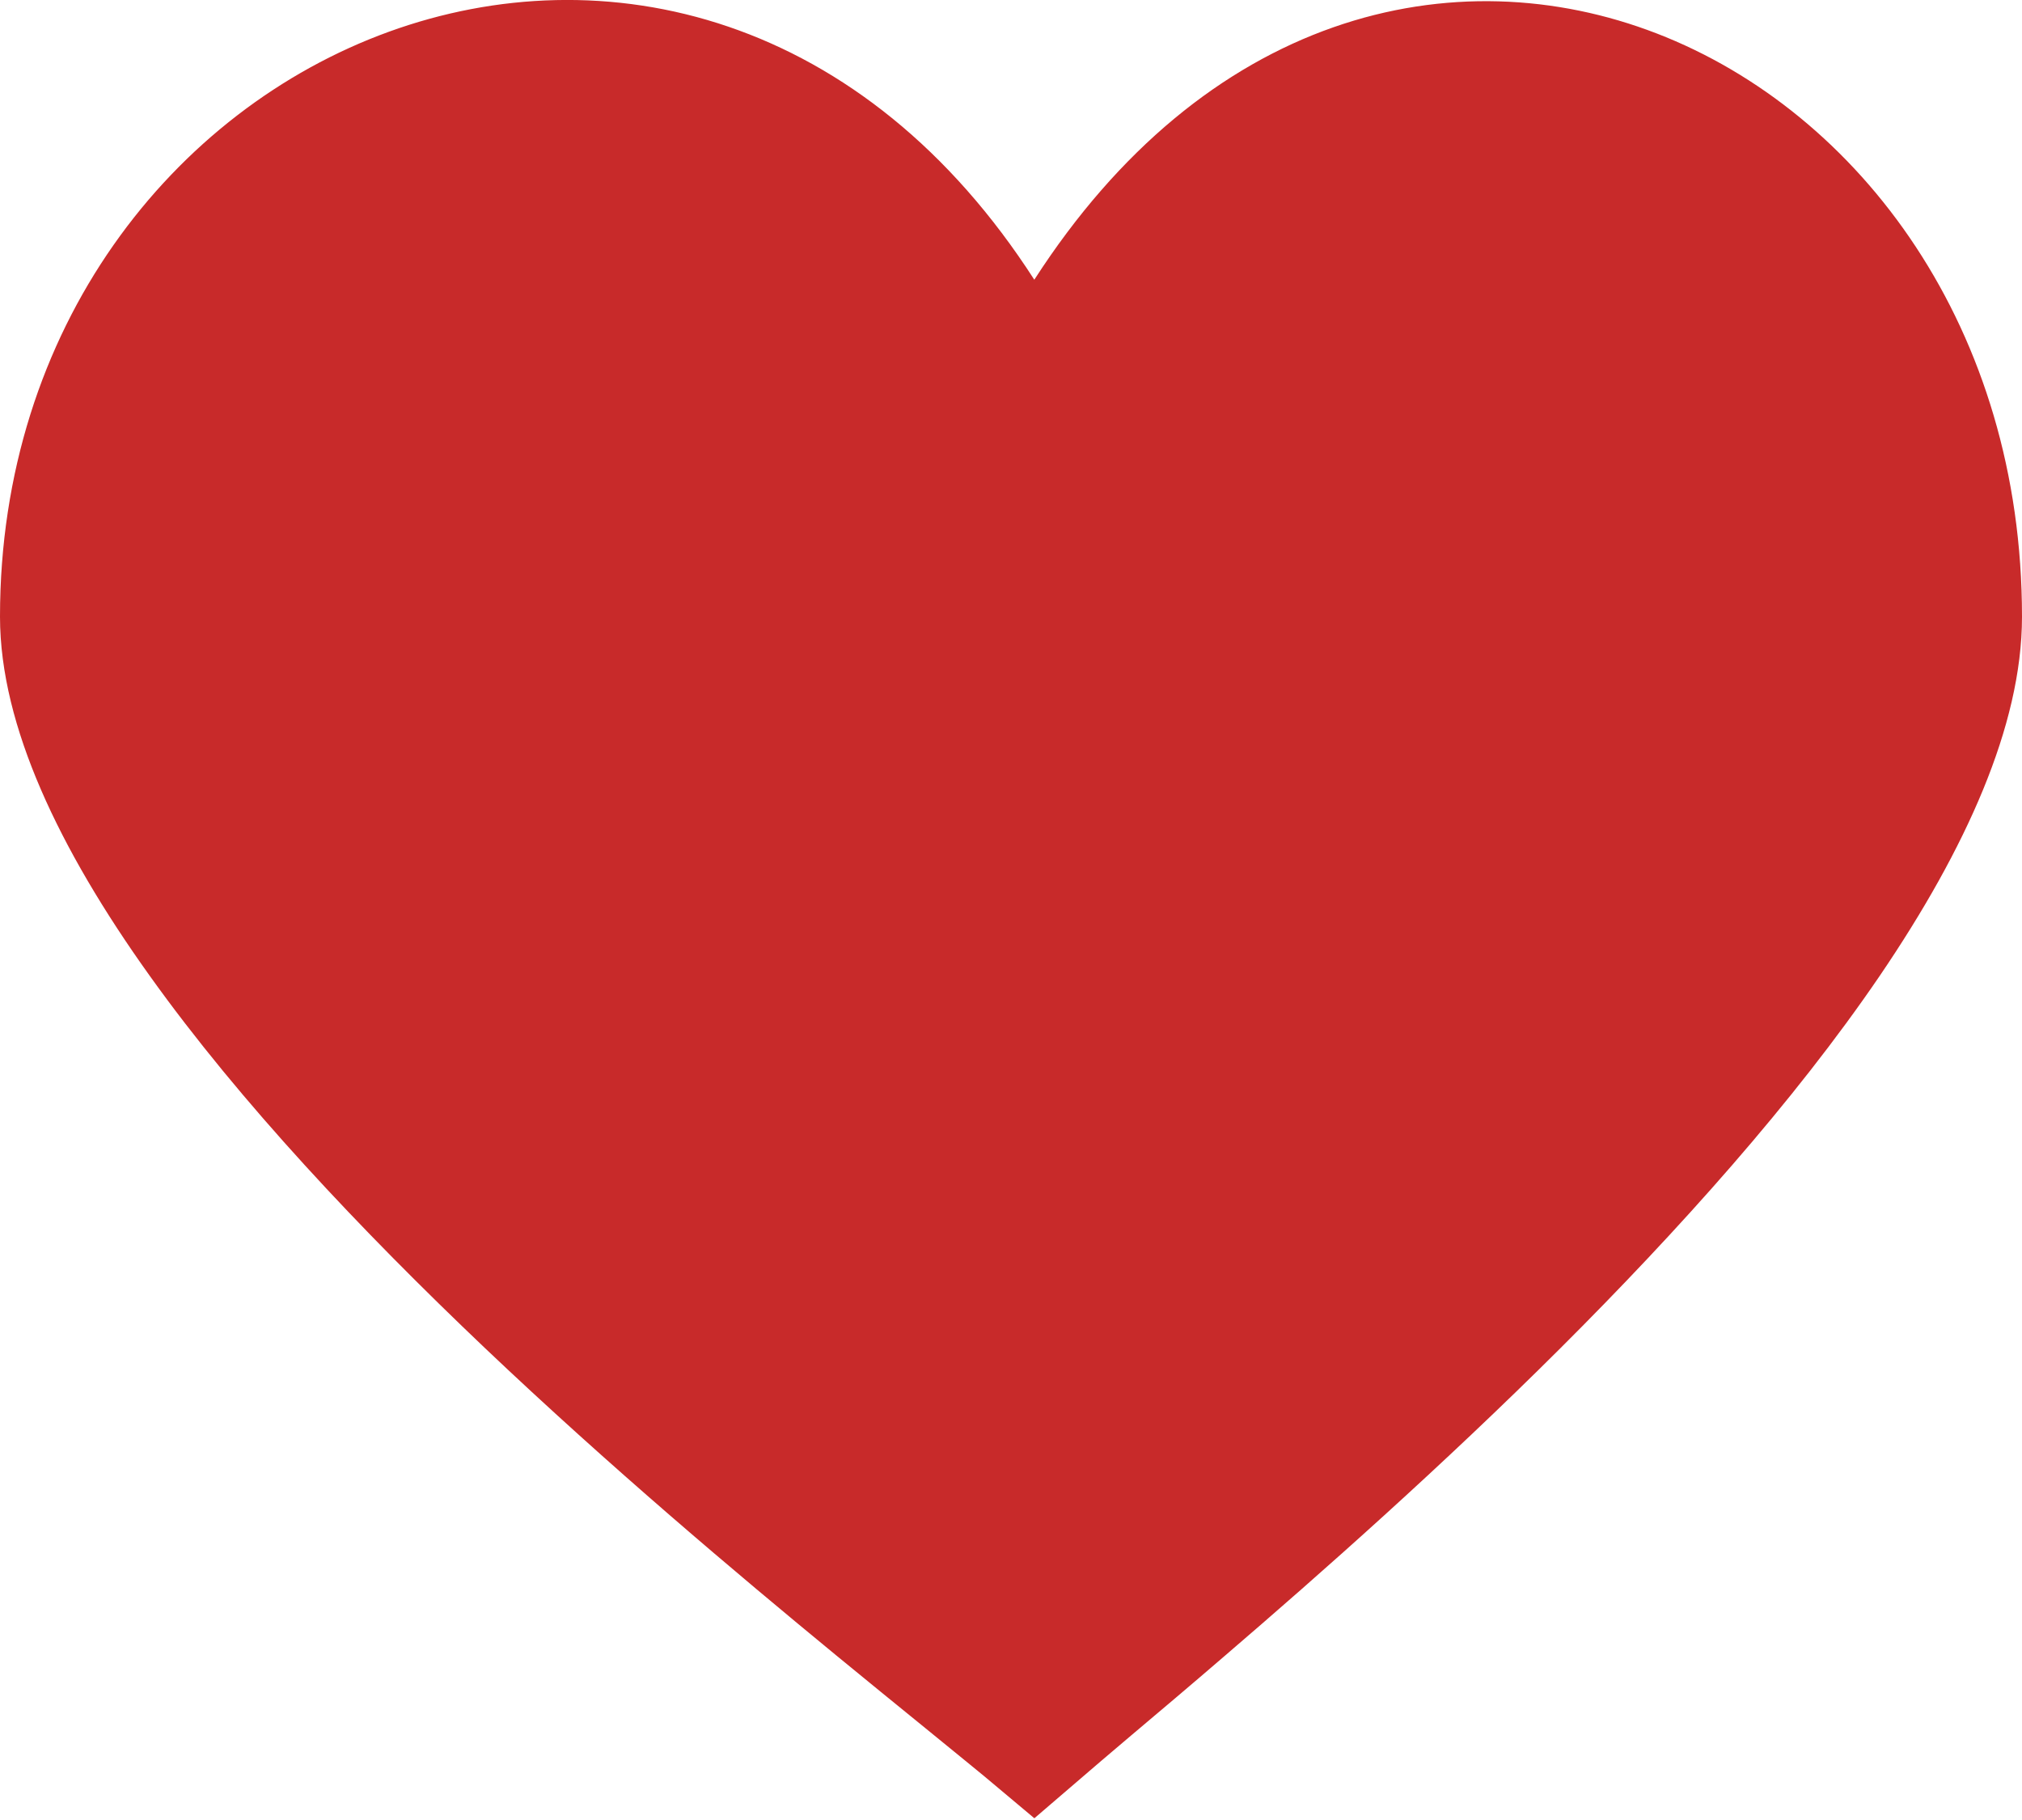 <svg width="20" height="18" viewBox="0 0 20 18" fill="none" xmlns="http://www.w3.org/2000/svg">
<path d="M9.81 3.037L10.23 3.689L10.651 3.037C12.228 0.591 14.427 0.11 16.206 0.797C18.018 1.497 19.5 3.449 19.5 6.099C19.5 7.02 19.014 8.142 18.18 9.369C17.355 10.58 16.238 11.826 15.081 12.98C13.925 14.132 12.741 15.18 11.789 15.997C11.448 16.291 11.137 16.553 10.868 16.78C10.763 16.87 10.663 16.954 10.57 17.033C10.445 17.139 10.329 17.238 10.227 17.326C10.12 17.236 9.998 17.135 9.865 17.027C9.732 16.918 9.585 16.798 9.426 16.669C9.178 16.467 8.899 16.241 8.594 15.99C7.599 15.172 6.357 14.124 5.143 12.972C3.928 11.817 2.753 10.571 1.887 9.359C1.008 8.131 0.5 7.012 0.5 6.099C0.5 3.447 2.08 1.487 4.017 0.784C5.93 0.09 8.243 0.602 9.81 3.037Z" fill="#C82A2A" stroke="#C82A2A"/>
</svg>
